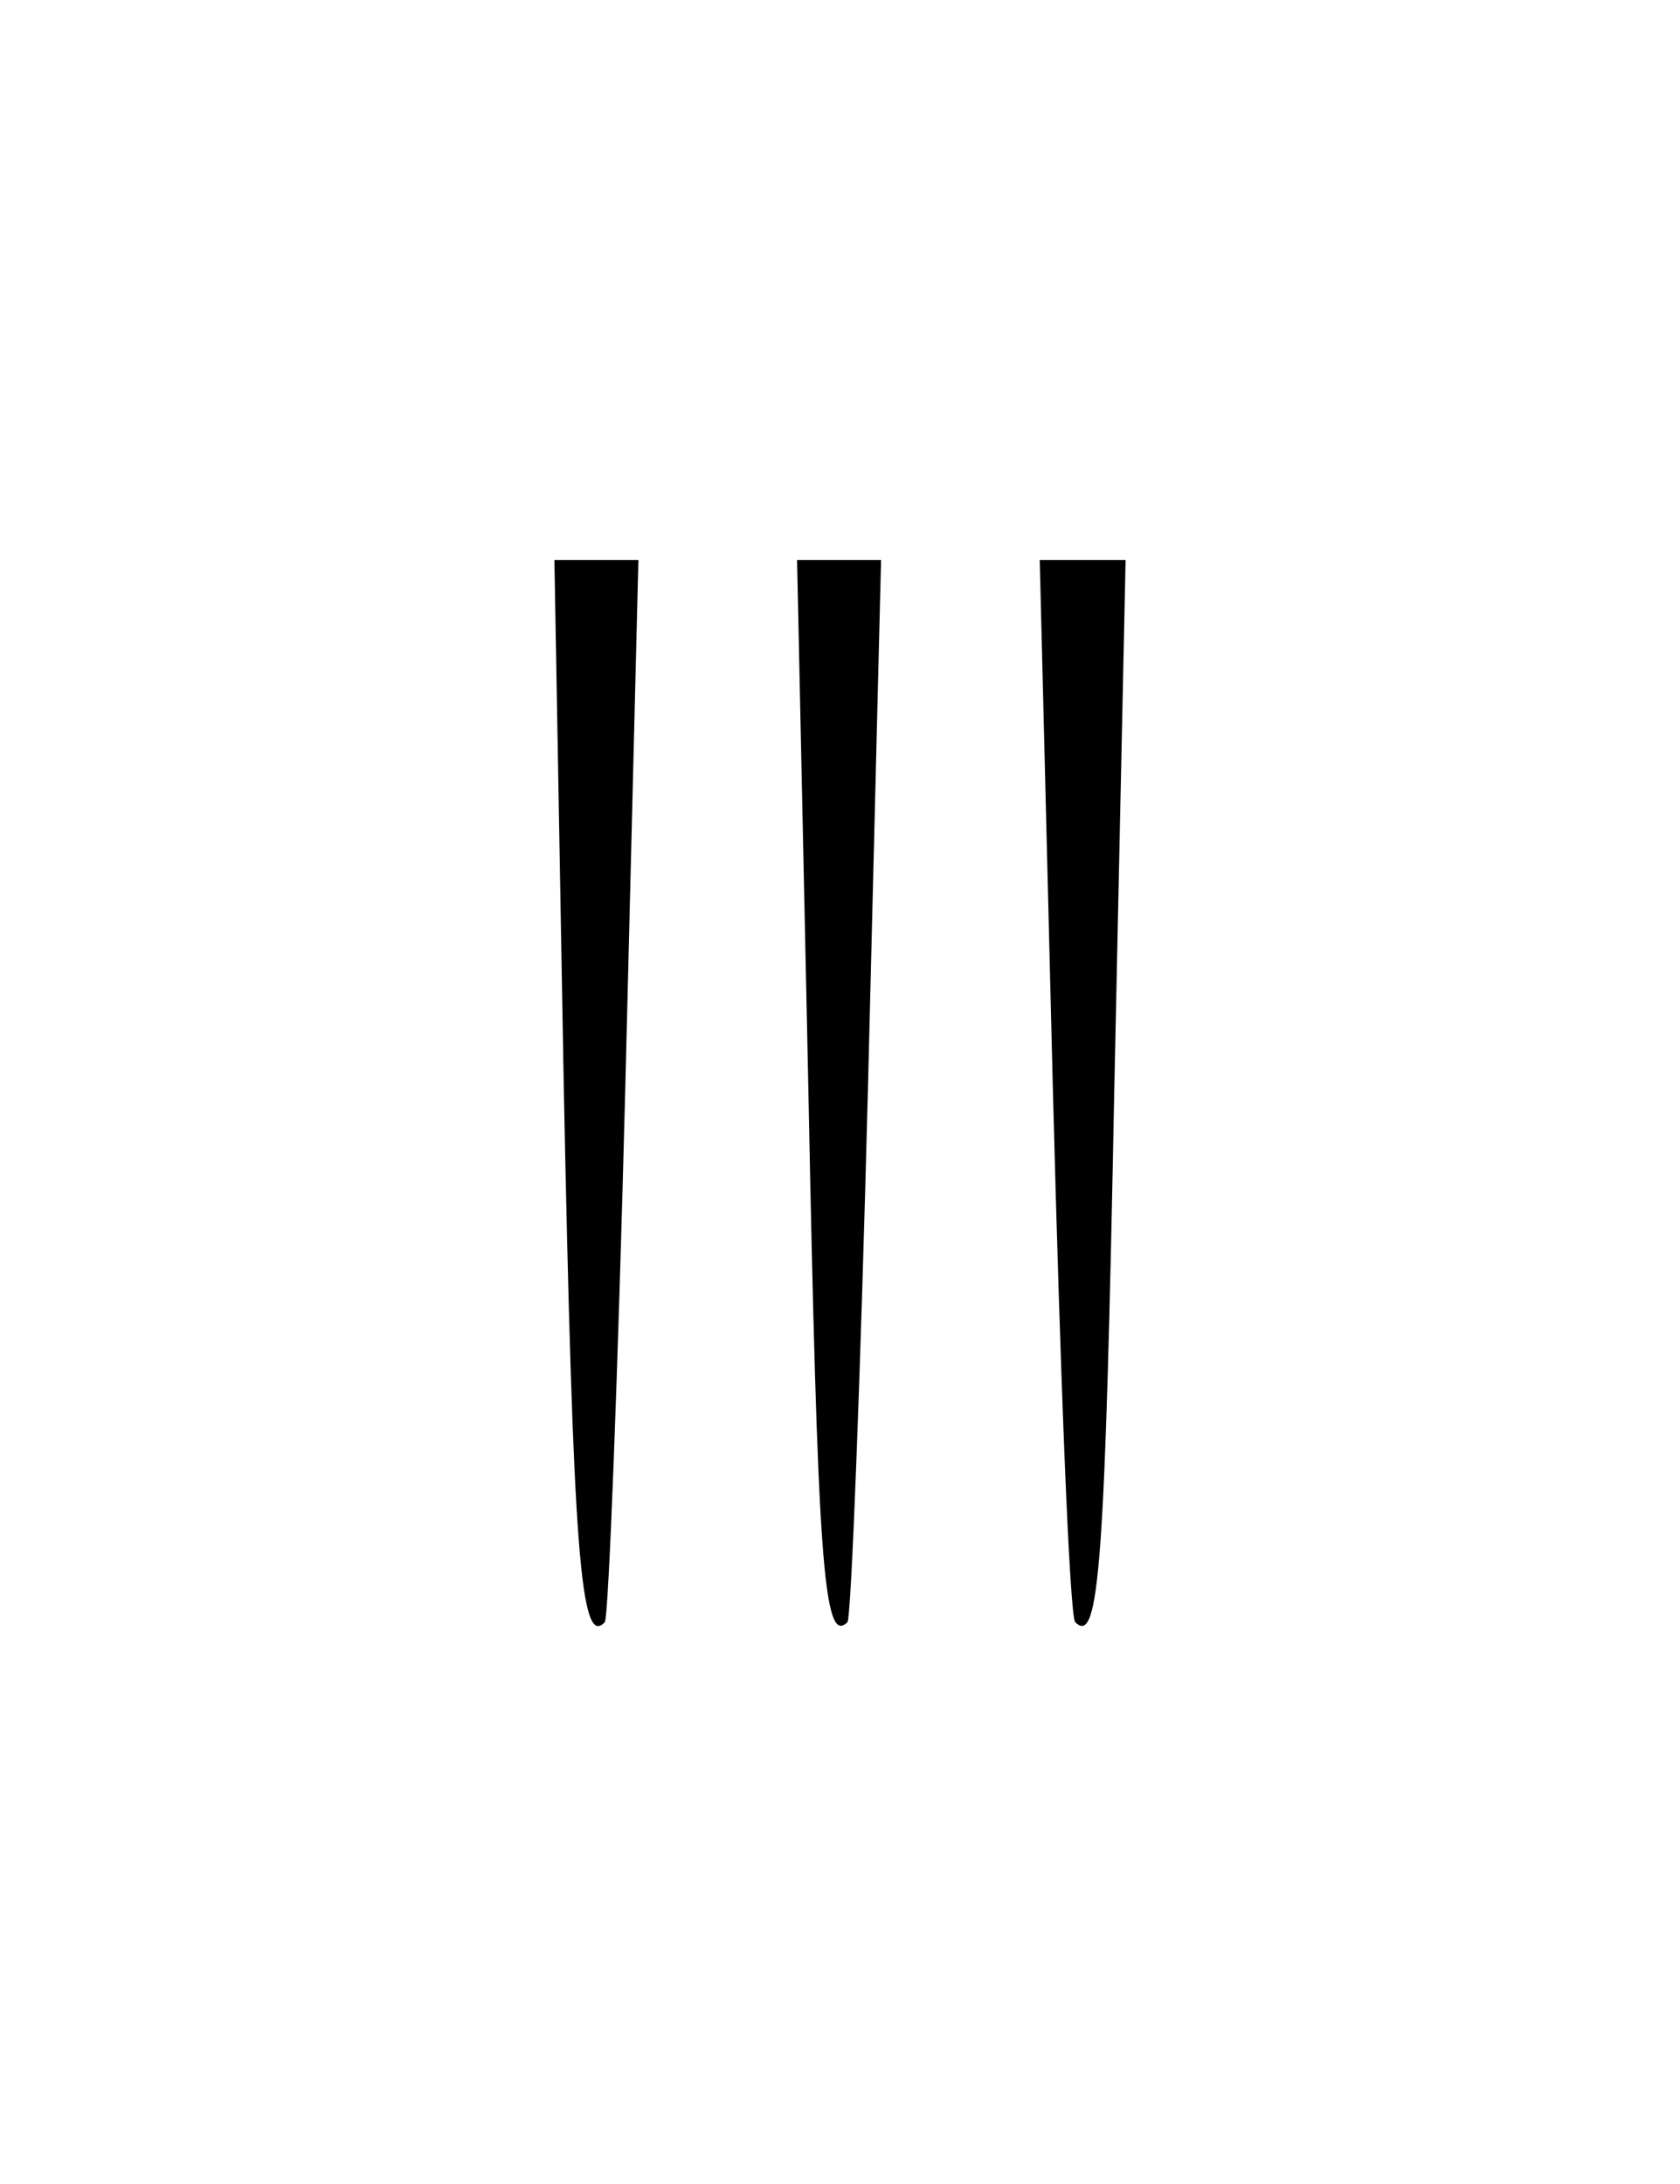 <?xml version="1.0" standalone="no"?>
<!DOCTYPE svg PUBLIC "-//W3C//DTD SVG 20010904//EN"
 "http://www.w3.org/TR/2001/REC-SVG-20010904/DTD/svg10.dtd">
<svg version="1.0" xmlns="http://www.w3.org/2000/svg"
 width="90pt" height="117pt" viewBox="0 0 90 117"
 preserveAspectRatio="xMidYMid meet">
<g transform="translate(0,117) scale(0.1,-0.1)"
fill="#000000" stroke="none">
<path d="M302 589 c5 -251 9 -302 22 -288 2 2 7 131 11 287 l7 282 -22 0 -23
0 5 -281z"/>
<path d="M433 589 c5 -254 8 -301 21 -288 2 2 7 131 11 287 l7 282 -22 0 -23
0 6 -281z"/>
<path d="M564 588 c4 -155 9 -284 12 -287 13 -13 16 31 21 288 l6 281 -23 0
-23 0 7 -282z"/>
</g>
</svg>
